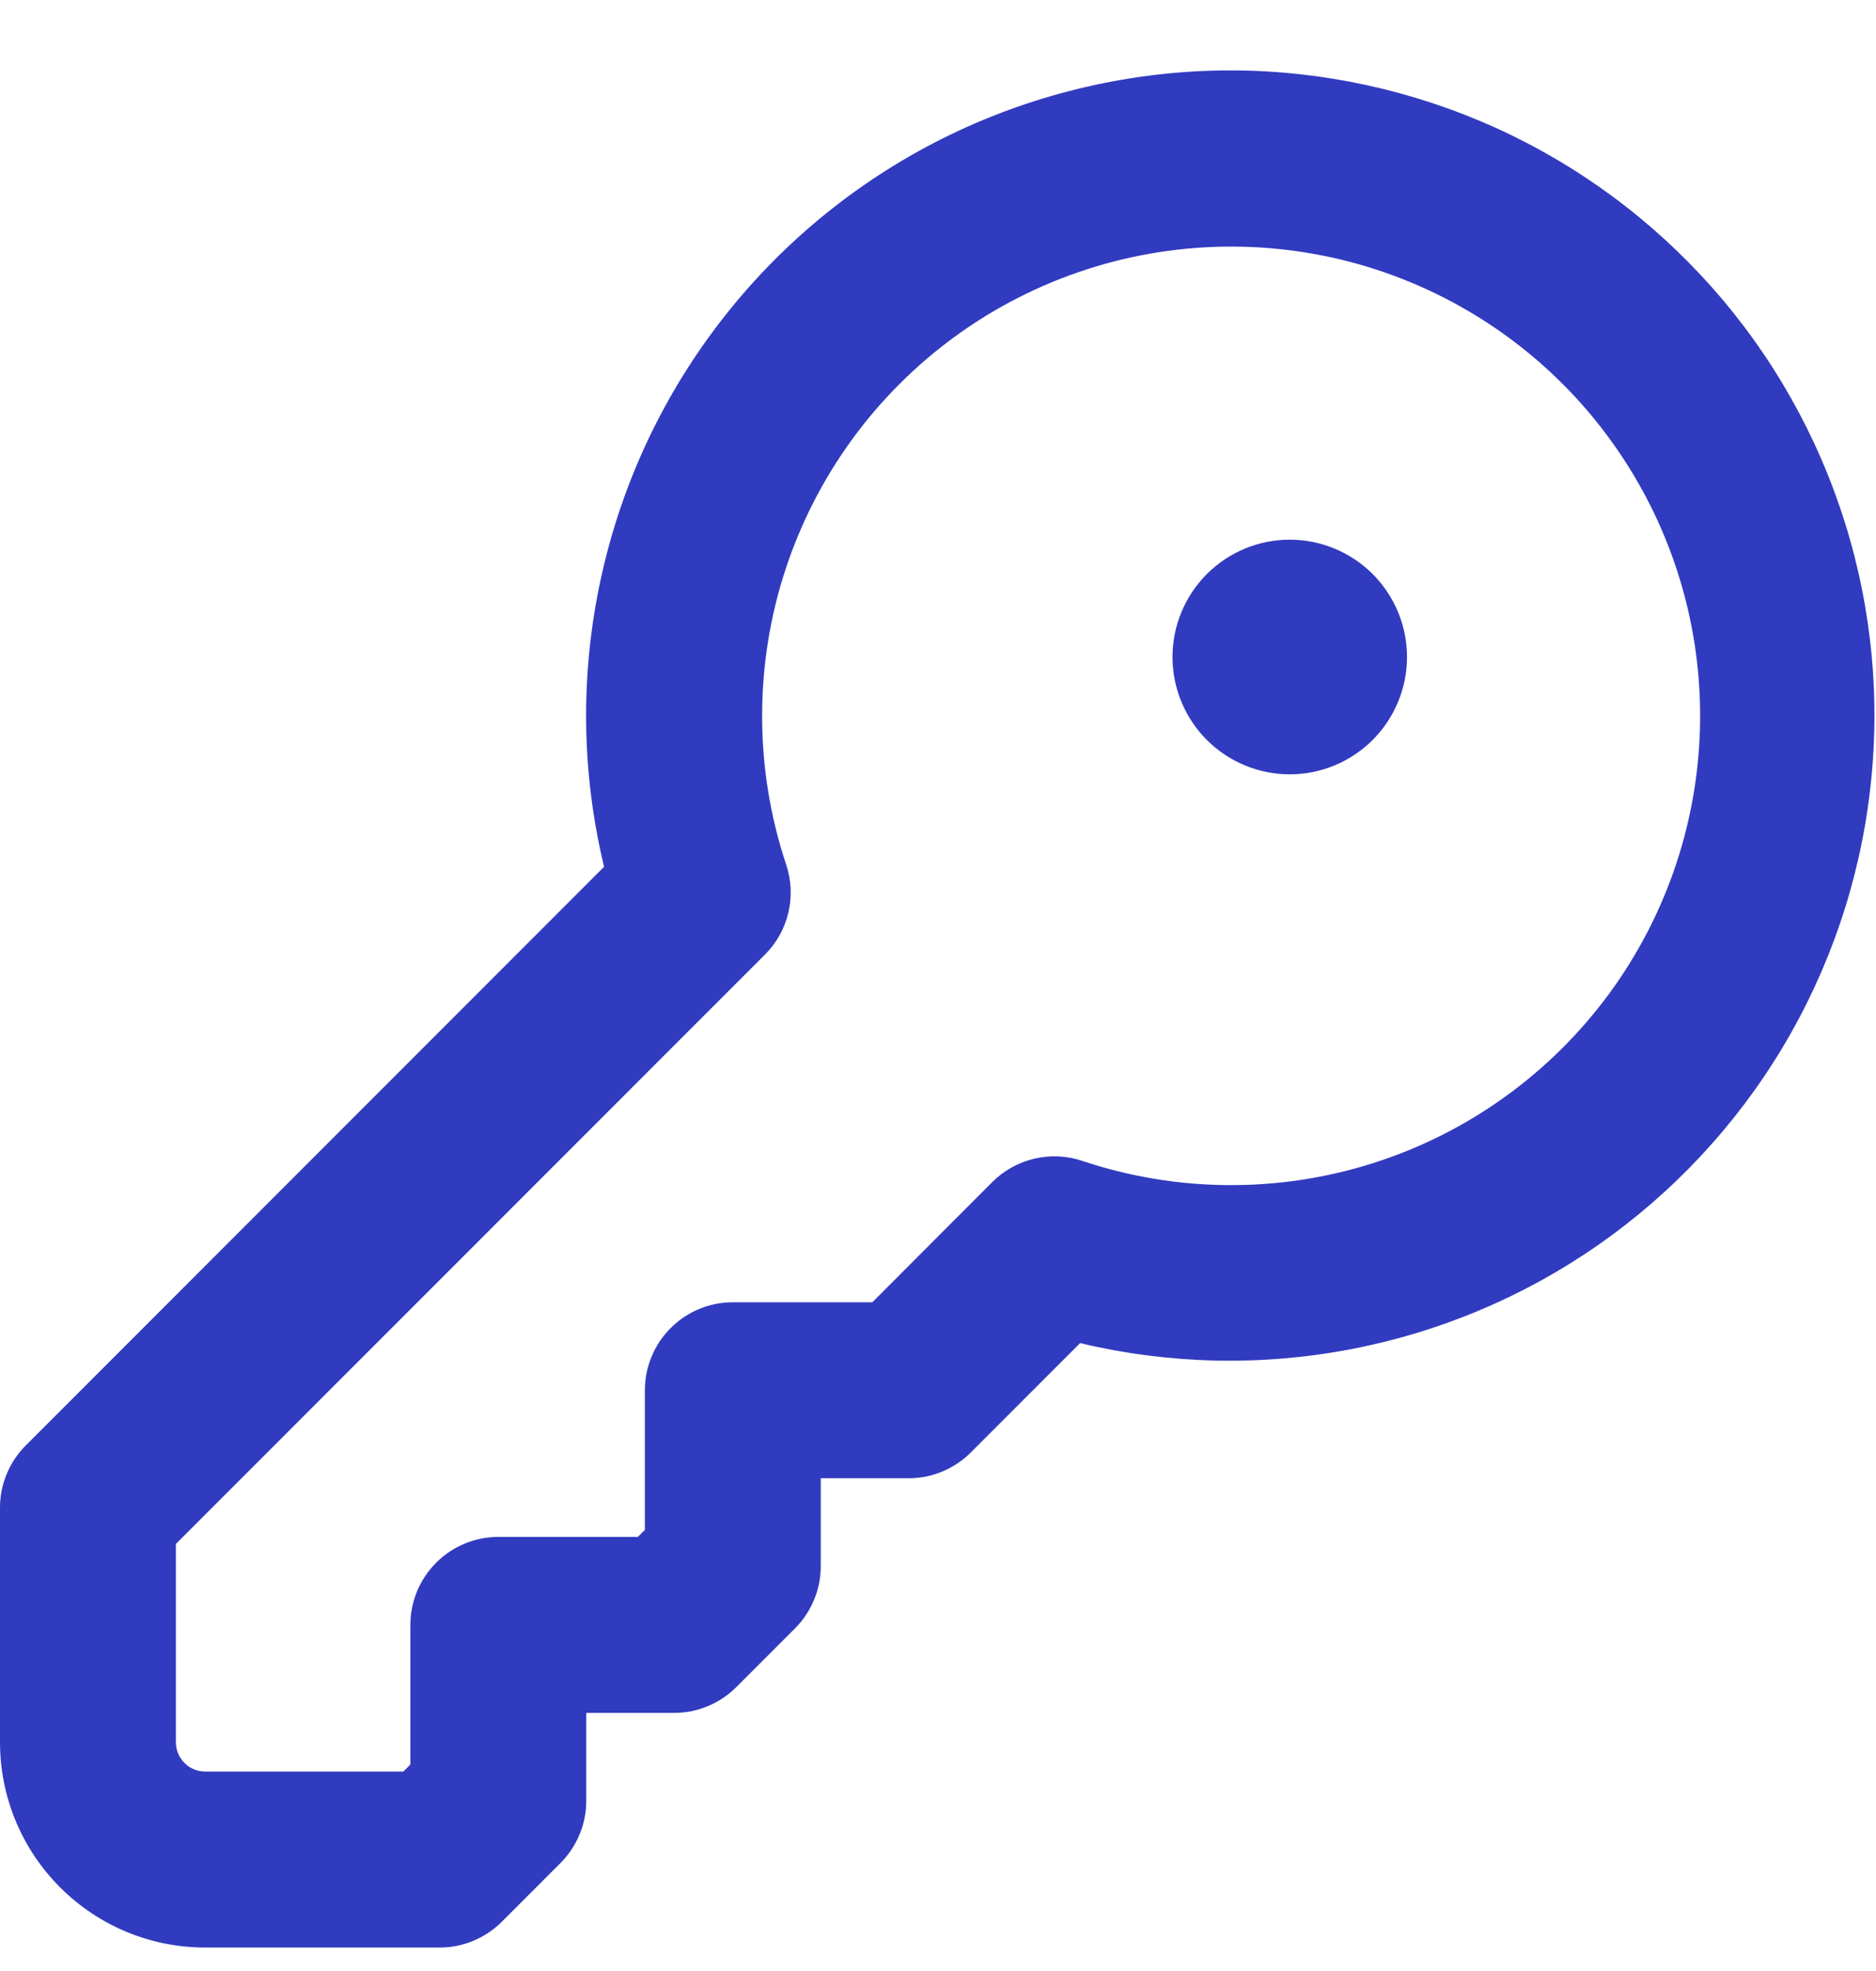 <svg width="20" height="21" viewBox="0 0 20 21" fill="none" xmlns="http://www.w3.org/2000/svg">
<g id="octicon:key-16">
<path id="Vector" d="M13.125 0.75C14.095 0.752 15.053 0.96 15.937 1.358C16.821 1.757 17.61 2.339 18.254 3.065C18.897 3.79 19.379 4.644 19.669 5.569C19.959 6.495 20.05 7.471 19.935 8.434C19.821 9.397 19.504 10.325 19.006 11.157C18.507 11.989 17.838 12.706 17.043 13.261C16.248 13.816 15.344 14.196 14.391 14.377C13.439 14.558 12.458 14.535 11.515 14.31L10.35 15.475C10.263 15.562 10.16 15.631 10.046 15.678C9.932 15.726 9.811 15.75 9.688 15.75H8.75V16.688C8.75 16.811 8.726 16.933 8.678 17.046C8.631 17.16 8.562 17.263 8.475 17.35L7.85 17.975C7.763 18.062 7.66 18.131 7.546 18.178C7.432 18.226 7.311 18.25 7.188 18.25H6.25V19.188C6.25 19.311 6.226 19.433 6.178 19.546C6.131 19.66 6.062 19.763 5.975 19.85L5.35 20.475C5.263 20.562 5.16 20.631 5.046 20.678C4.932 20.726 4.811 20.75 4.688 20.75H2.188C1.607 20.75 1.051 20.52 0.641 20.109C0.23 19.699 0 19.143 0 18.562L0 16.062C0 15.814 0.099 15.576 0.275 15.4L6.44 9.235C6.196 8.224 6.185 7.171 6.408 6.155C6.63 5.139 7.08 4.187 7.724 3.37C8.367 2.553 9.188 1.893 10.123 1.439C11.059 0.986 12.085 0.75 13.125 0.75ZM8.125 7.625C8.124 8.164 8.211 8.7 8.381 9.211C8.436 9.376 8.445 9.554 8.405 9.723C8.365 9.893 8.278 10.048 8.155 10.171L1.875 16.45V18.562C1.875 18.735 2.015 18.875 2.188 18.875H4.3L4.375 18.8V17.312C4.375 17.064 4.474 16.825 4.65 16.65C4.825 16.474 5.064 16.375 5.312 16.375H6.8L6.875 16.3V14.812C6.875 14.564 6.974 14.325 7.15 14.15C7.325 13.974 7.564 13.875 7.812 13.875H9.3L10.579 12.594C10.702 12.471 10.857 12.385 11.027 12.345C11.196 12.305 11.374 12.313 11.539 12.369C12.542 12.704 13.625 12.713 14.634 12.394C15.642 12.075 16.523 11.444 17.151 10.593C17.778 9.741 18.119 8.713 18.125 7.655C18.131 6.597 17.801 5.565 17.183 4.707C16.566 3.848 15.691 3.208 14.687 2.877C13.682 2.547 12.598 2.544 11.592 2.868C10.585 3.192 9.707 3.828 9.084 4.682C8.461 5.537 8.125 6.567 8.125 7.625ZM13.75 8.25C13.418 8.25 13.101 8.118 12.866 7.884C12.632 7.649 12.5 7.332 12.5 7C12.5 6.668 12.632 6.351 12.866 6.116C13.101 5.882 13.418 5.75 13.75 5.75C14.082 5.75 14.399 5.882 14.634 6.116C14.868 6.351 15 6.668 15 7C15 7.332 14.868 7.649 14.634 7.884C14.399 8.118 14.082 8.25 13.75 8.25Z" fill="#313BBF"/>
</g>
</svg>

